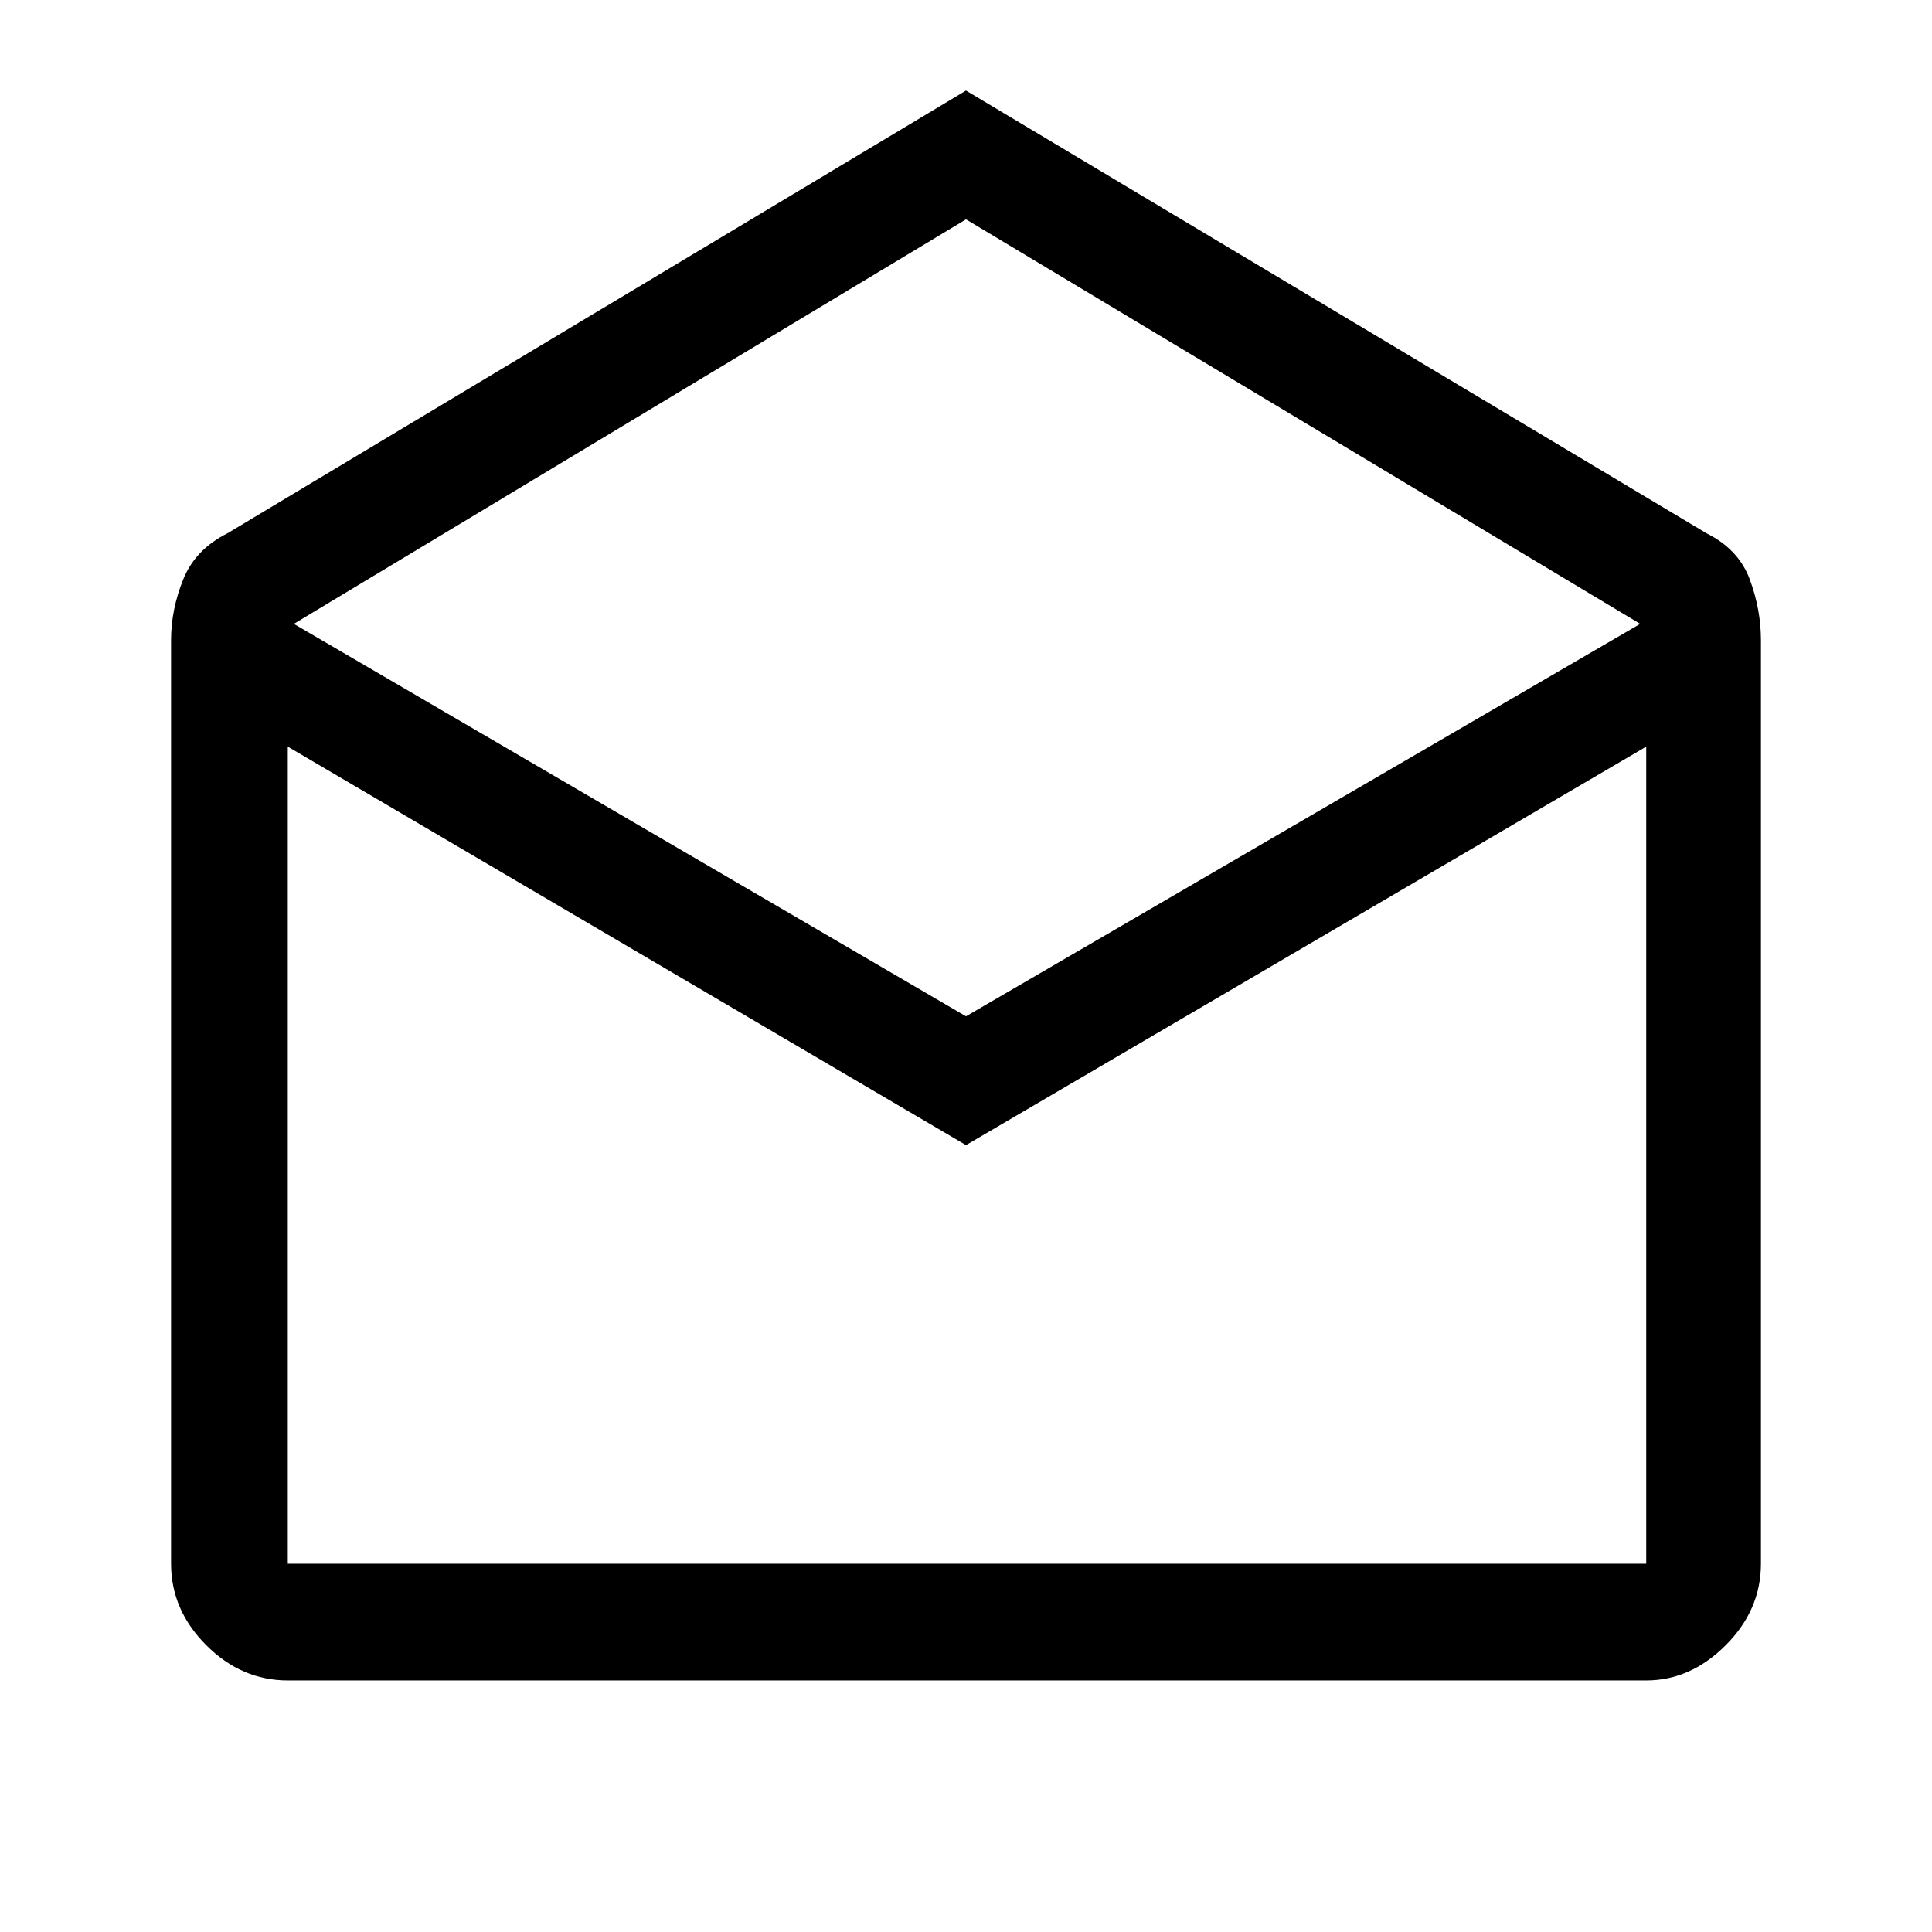 <svg xmlns="http://www.w3.org/2000/svg" height="48" width="48"><path d="m24 2.25 18.4 11q.8.4 1.075 1.15.275.75.275 1.5v22.95q0 1.15-.875 2.025t-1.975.875H7.15q-1.15 0-2.025-.875T4.25 38.85V15.9q0-.75.3-1.5t1.1-1.15Zm0 23 16.75-9.75L24 5.45 7.3 15.5Zm0 3.2-16.85-9.9v20.3H40.9v-20.3Zm0 10.4h16.9H7.15Z"/></svg>